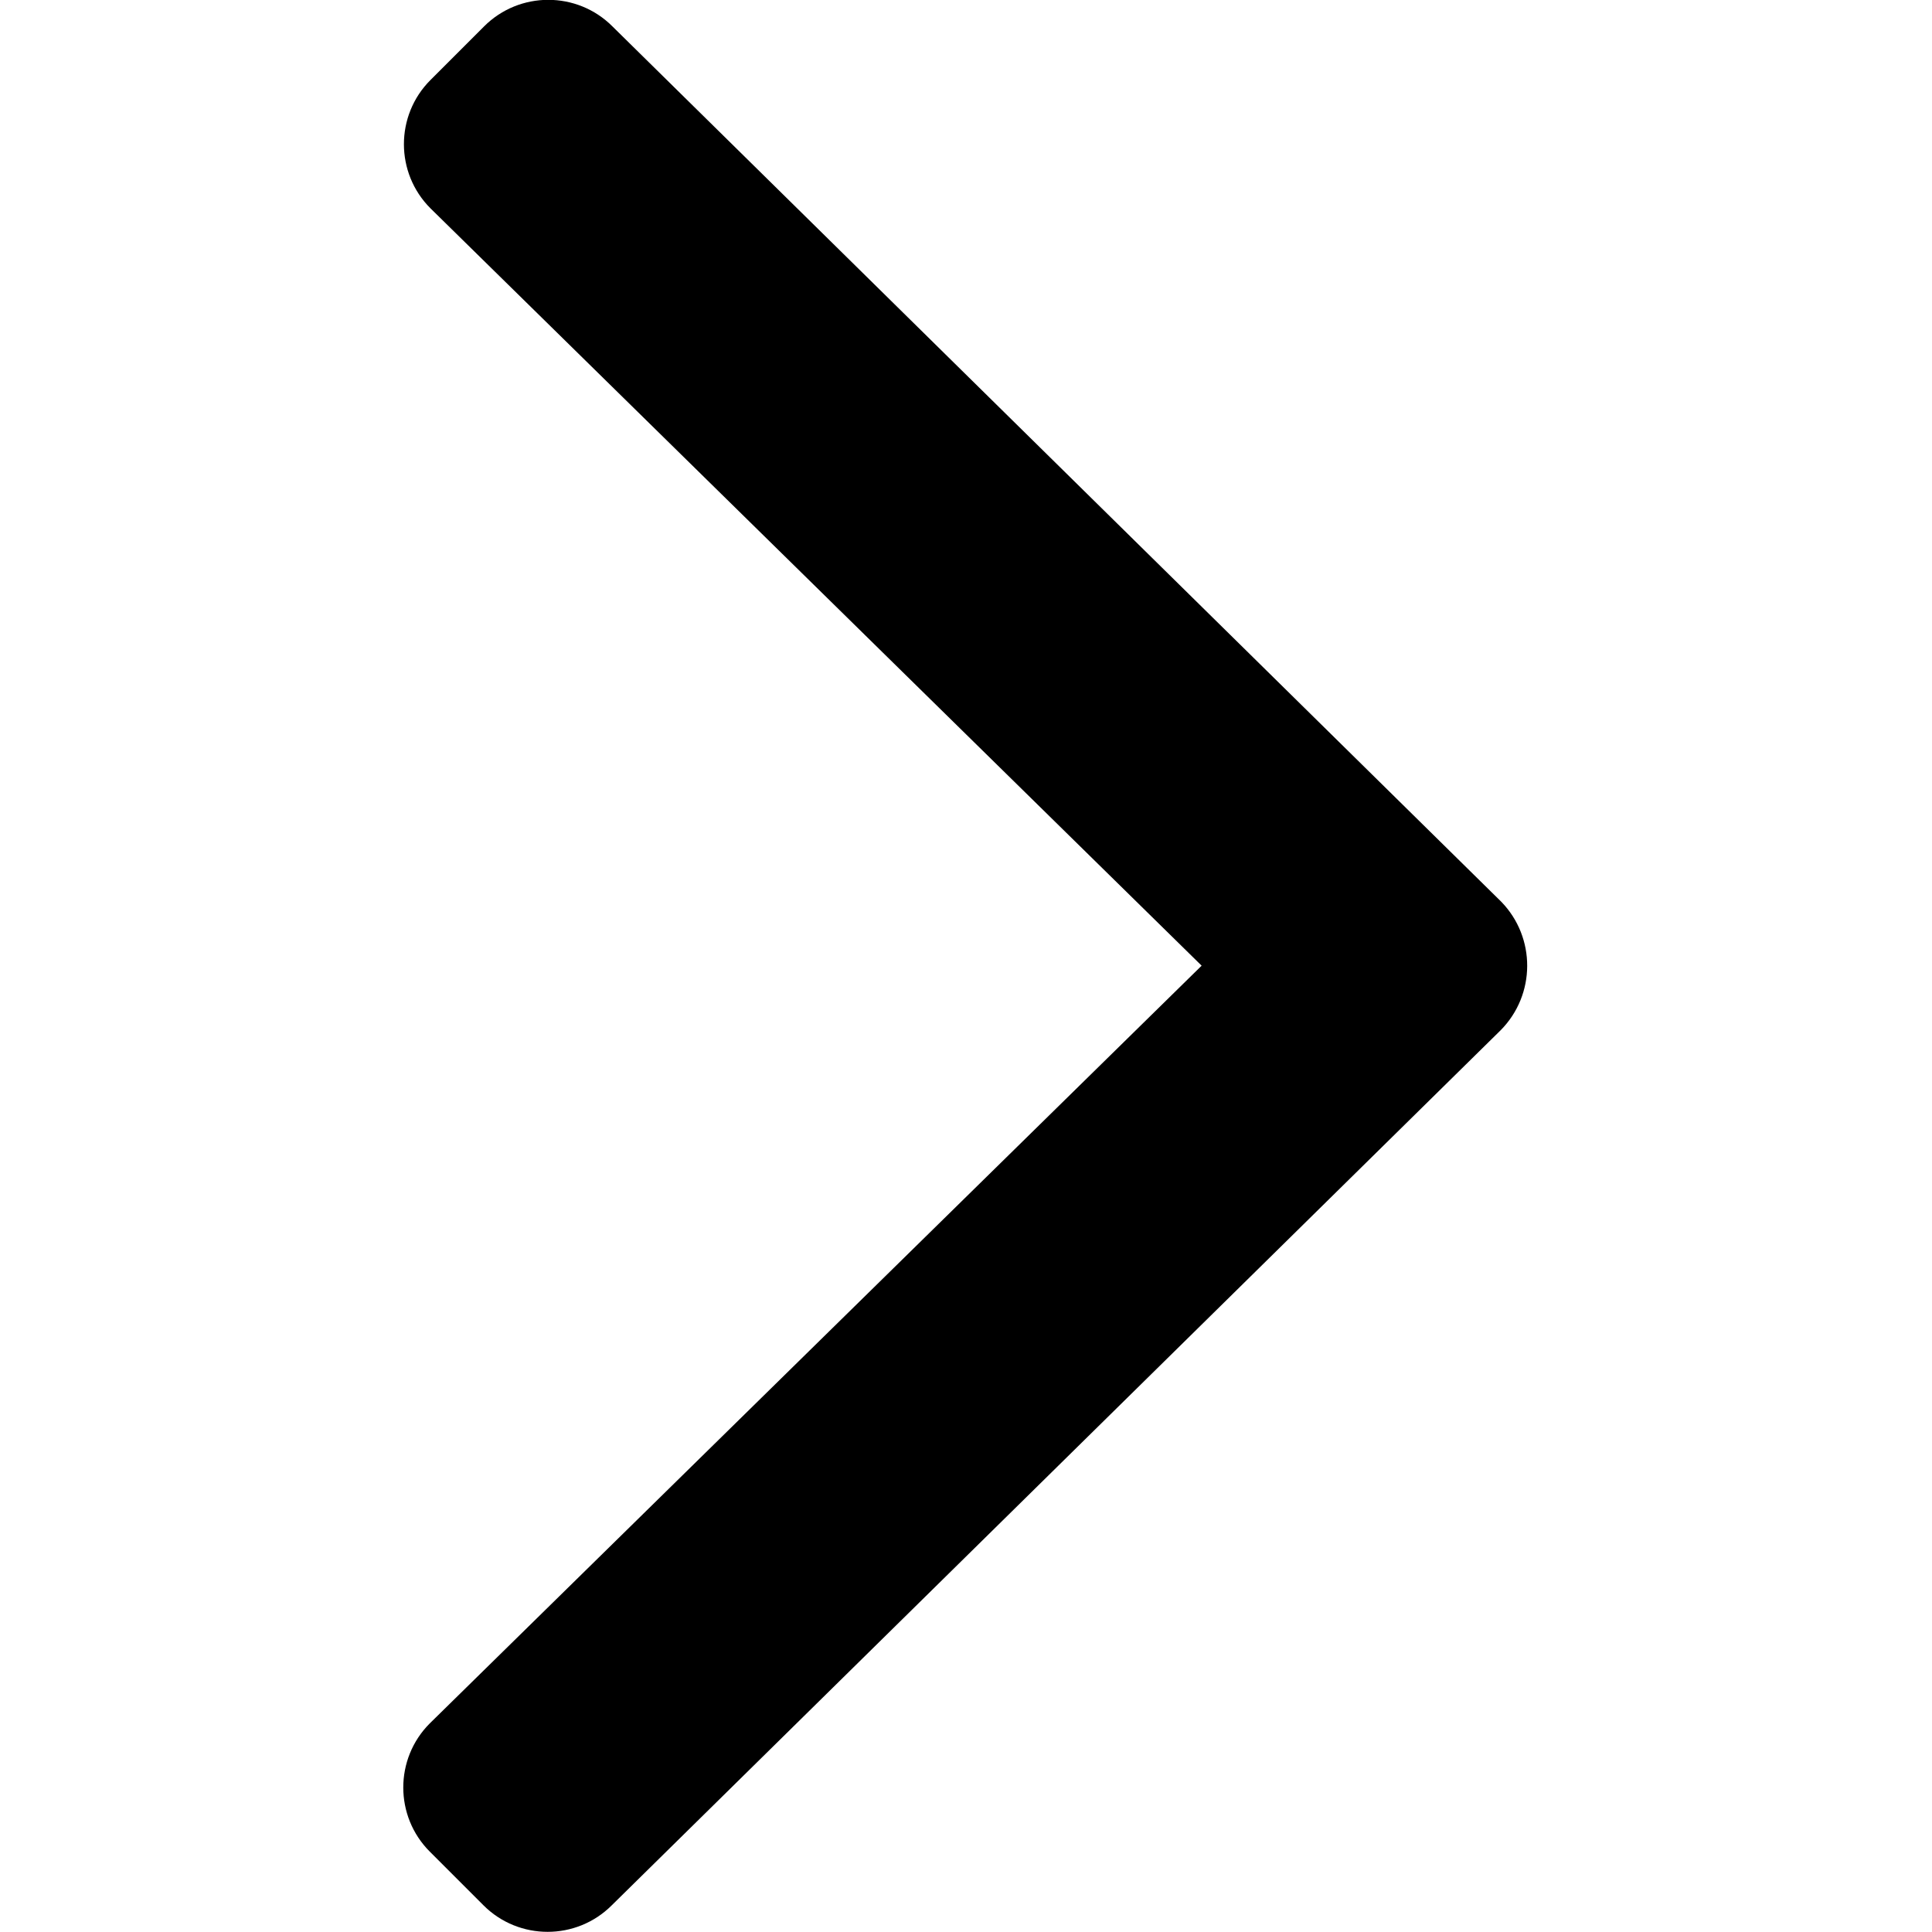 <?xml version="1.0" encoding="utf-8"?>
<!-- Generator: Adobe Illustrator 19.0.0, SVG Export Plug-In . SVG Version: 6.00 Build 0)  -->
<svg version="1.1" id="Layer_1" xmlns="http://www.w3.org/2000/svg" xmlns:xlink="http://www.w3.org/1999/xlink" x="0px" y="0px"
	 viewBox="-5 96 601 601" style="enable-background:new -5 96 601 601;" xml:space="preserve">
<path d="M461.8,416.5L185.3,688.7c-11,11-28.9,11-39.9,0l-16.7-16.7c-11-11-11-28.9,0-39.9l240.1-235.7L128.9,160.8
	c-11-11-11-28.9,0-39.9l16.7-16.7c11-11,28.9-11,39.9,0L462,376.5C472.8,387.6,472.8,405.4,461.8,416.5z"/>
</svg>
